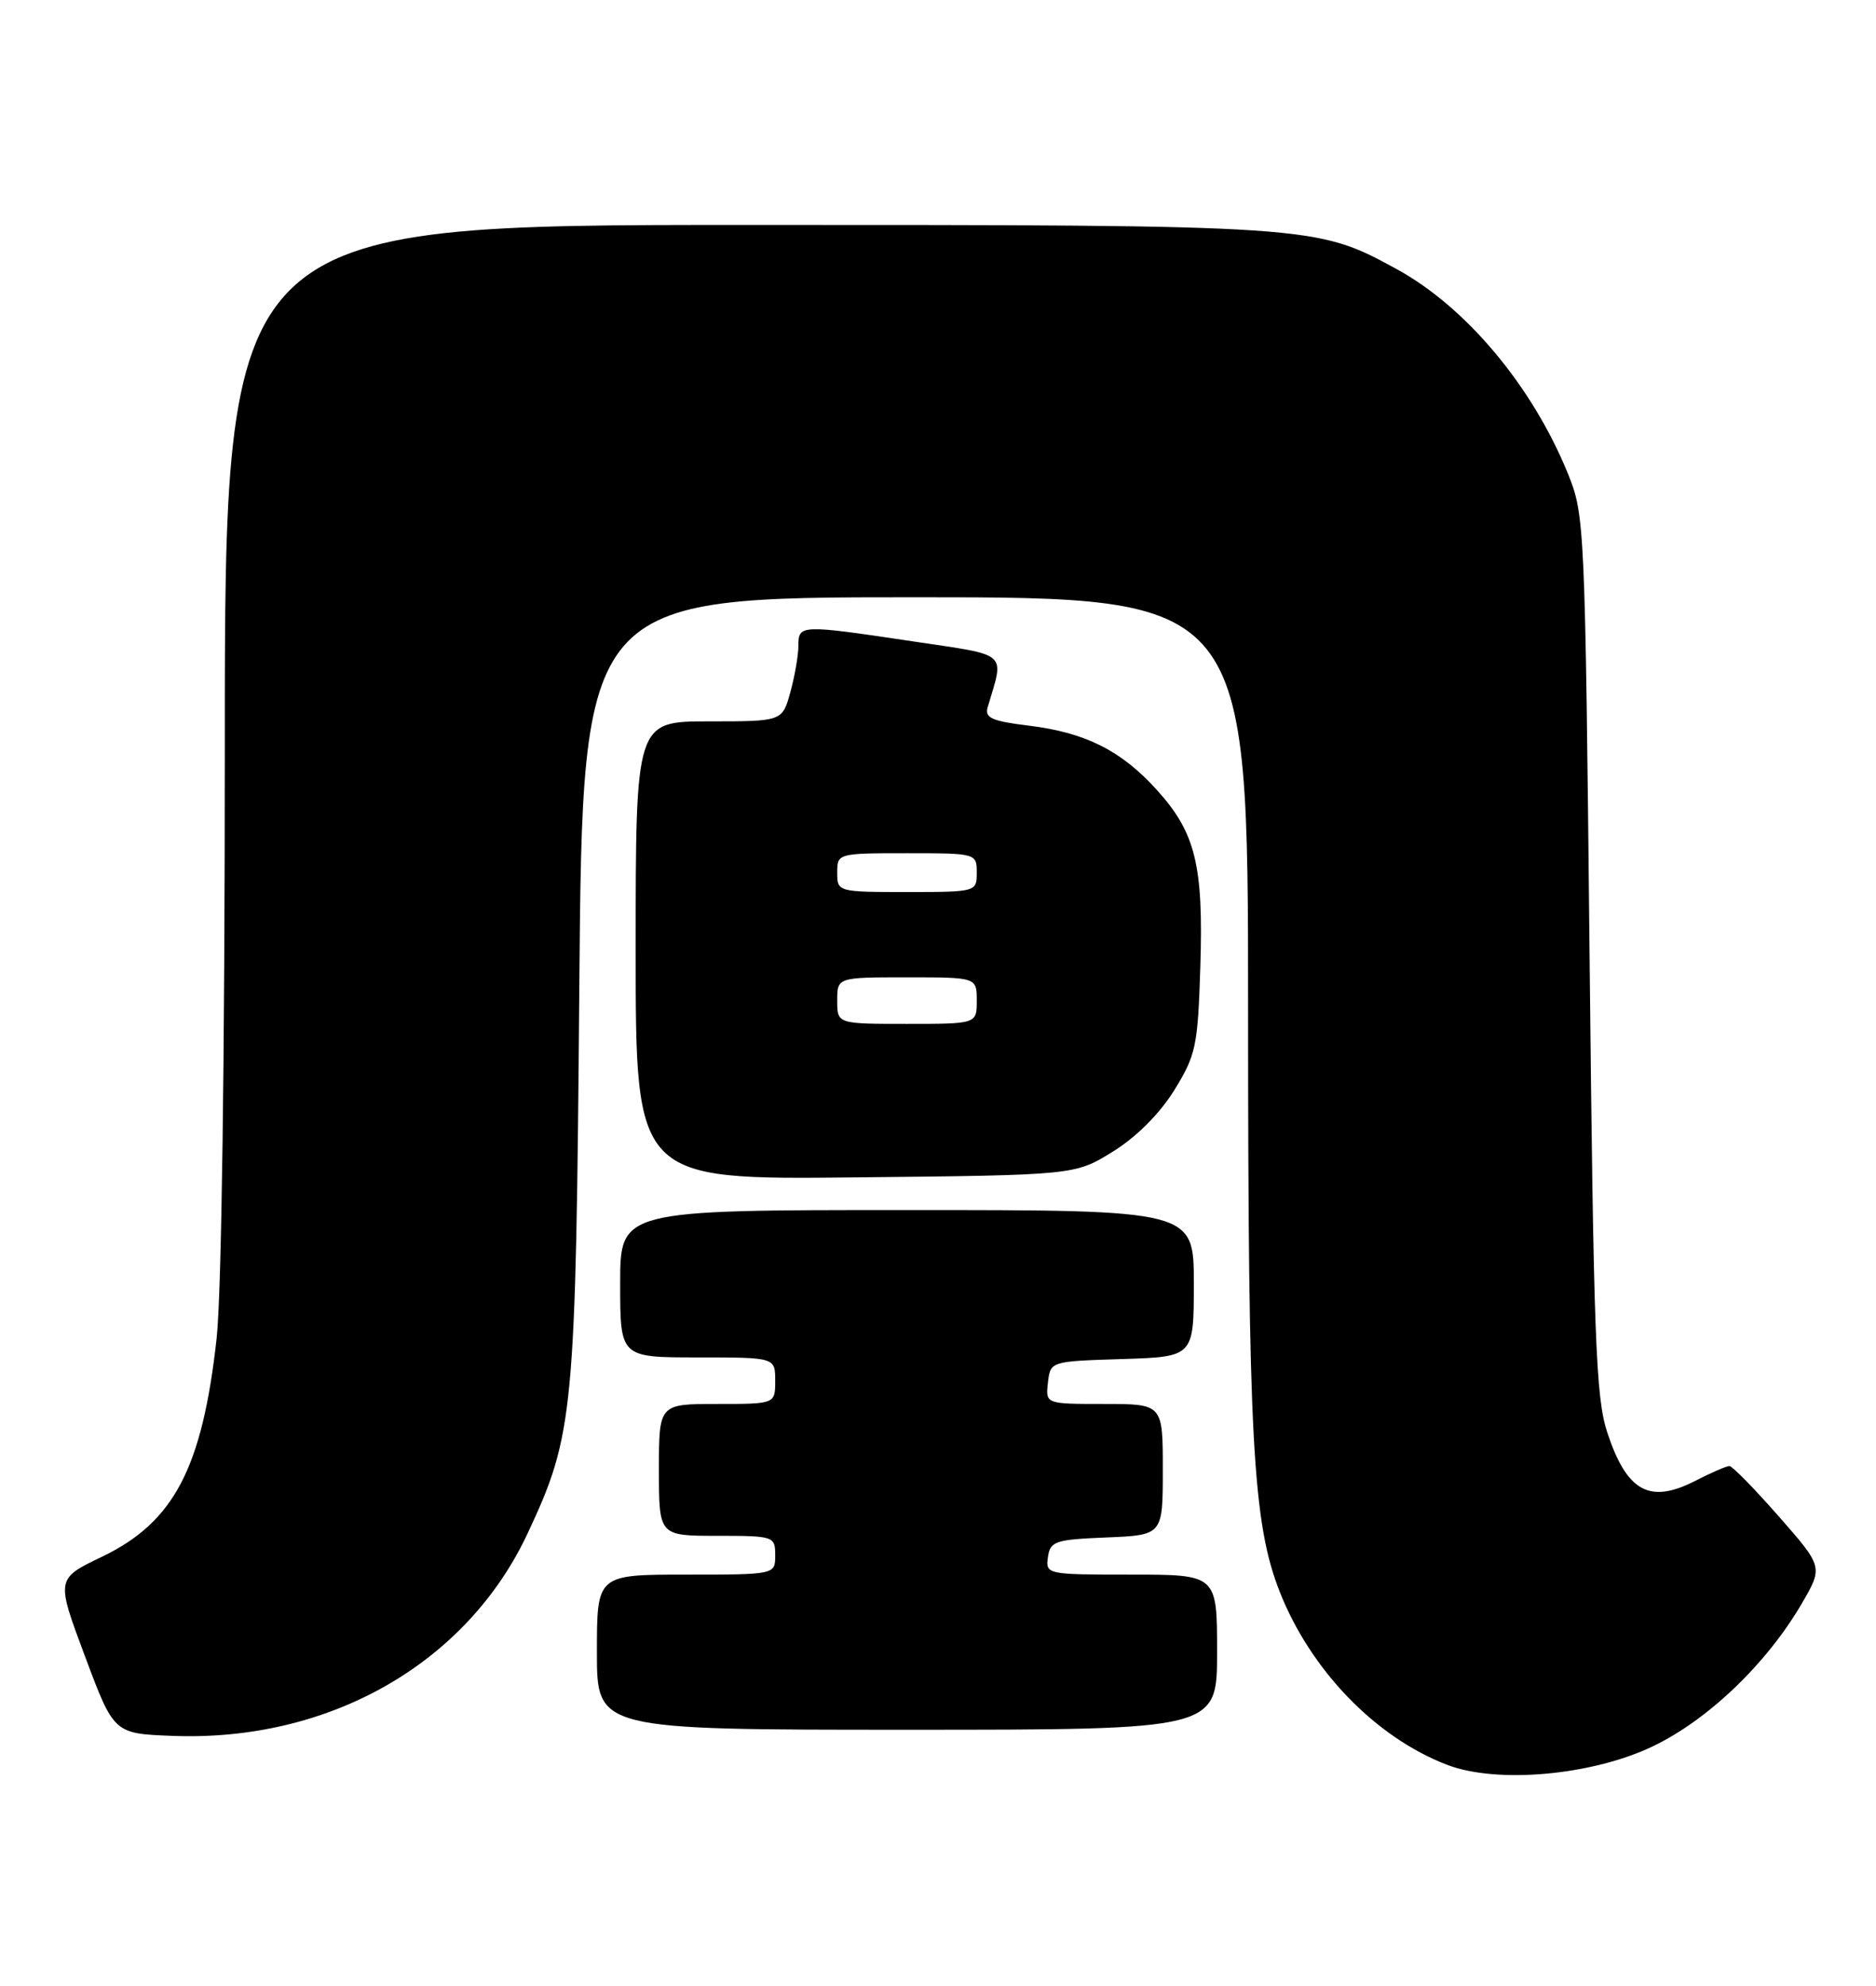 <?xml version="1.0" encoding="UTF-8" standalone="no"?>
<!DOCTYPE svg PUBLIC "-//W3C//DTD SVG 1.1//EN" "http://www.w3.org/Graphics/SVG/1.1/DTD/svg11.dtd" >
<svg xmlns="http://www.w3.org/2000/svg" xmlns:xlink="http://www.w3.org/1999/xlink" version="1.1" viewBox="0 0 242 256">
 <g >
 <path fill="currentColor"
d=" M 213.18 225.15 C 220.31 221.75 227.86 214.53 232.41 206.76 C 235.18 202.01 235.18 202.01 229.47 195.51 C 226.33 191.93 223.46 189.00 223.09 189.00 C 222.72 189.00 220.71 189.87 218.63 190.94 C 212.77 193.92 209.84 192.29 207.32 184.63 C 205.85 180.15 205.56 172.29 205.05 123.00 C 204.48 67.77 204.42 66.38 202.27 61.09 C 197.67 49.77 189.09 39.54 180.09 34.65 C 169.76 29.02 169.41 29.00 96.29 29.00 C 29.00 29.00 29.00 29.00 29.00 96.04 C 29.00 136.61 28.58 166.83 27.94 172.58 C 26.08 189.31 22.43 196.24 13.15 200.70 C 7.22 203.54 7.22 203.54 10.96 213.52 C 14.69 223.50 14.69 223.50 22.26 223.79 C 42.49 224.57 60.21 214.46 68.07 197.67 C 74.03 184.93 74.28 182.31 74.73 127.25 C 75.15 77.00 75.15 77.00 118.07 77.00 C 161.00 77.00 161.00 77.00 161.00 130.28 C 161.00 185.54 161.59 196.34 165.08 205.21 C 169.07 215.32 177.44 223.98 186.67 227.52 C 193.10 229.99 205.34 228.90 213.18 225.15 Z  M 157.00 213.00 C 157.00 203.00 157.00 203.00 145.93 203.00 C 135.02 203.00 134.87 202.97 135.18 200.75 C 135.47 198.69 136.10 198.48 142.75 198.21 C 150.00 197.91 150.00 197.91 150.00 189.46 C 150.00 181.00 150.00 181.00 142.43 181.00 C 134.87 181.00 134.87 181.00 135.18 178.25 C 135.50 175.50 135.50 175.50 144.75 175.21 C 154.00 174.92 154.00 174.92 154.00 165.46 C 154.00 156.00 154.00 156.00 117.00 156.00 C 80.00 156.00 80.00 156.00 80.00 165.50 C 80.00 175.00 80.00 175.00 90.00 175.00 C 100.00 175.00 100.00 175.00 100.00 178.00 C 100.00 181.00 100.00 181.00 92.50 181.00 C 85.00 181.00 85.00 181.00 85.00 189.50 C 85.00 198.00 85.00 198.00 92.50 198.00 C 99.83 198.00 100.00 198.06 100.00 200.50 C 100.00 203.00 100.00 203.00 88.50 203.00 C 77.00 203.00 77.00 203.00 77.00 213.00 C 77.00 223.00 77.00 223.00 117.00 223.00 C 157.00 223.00 157.00 223.00 157.00 213.00 Z  M 143.55 148.47 C 146.58 146.60 149.60 143.58 151.47 140.56 C 154.28 136.02 154.52 134.87 154.84 124.62 C 155.25 111.55 154.22 107.36 149.26 101.87 C 144.66 96.77 140.02 94.44 132.71 93.55 C 127.94 92.97 127.00 92.55 127.41 91.17 C 129.56 83.92 130.28 84.56 117.79 82.69 C 103.19 80.51 103.00 80.52 102.99 83.25 C 102.99 84.49 102.52 87.19 101.95 89.25 C 100.91 93.00 100.91 93.00 91.45 93.00 C 82.00 93.00 82.00 93.00 82.00 122.54 C 82.00 152.09 82.00 152.09 110.33 151.79 C 138.66 151.50 138.66 151.50 143.55 148.47 Z  M 108.00 129.00 C 108.00 126.00 108.00 126.00 117.00 126.00 C 126.00 126.00 126.00 126.00 126.00 129.00 C 126.00 132.00 126.00 132.00 117.00 132.00 C 108.00 132.00 108.00 132.00 108.00 129.00 Z  M 108.00 112.50 C 108.00 110.02 108.07 110.00 117.00 110.00 C 125.93 110.00 126.00 110.02 126.00 112.50 C 126.00 114.98 125.93 115.00 117.00 115.00 C 108.07 115.00 108.00 114.98 108.00 112.50 Z "/>
</g>
</svg>
